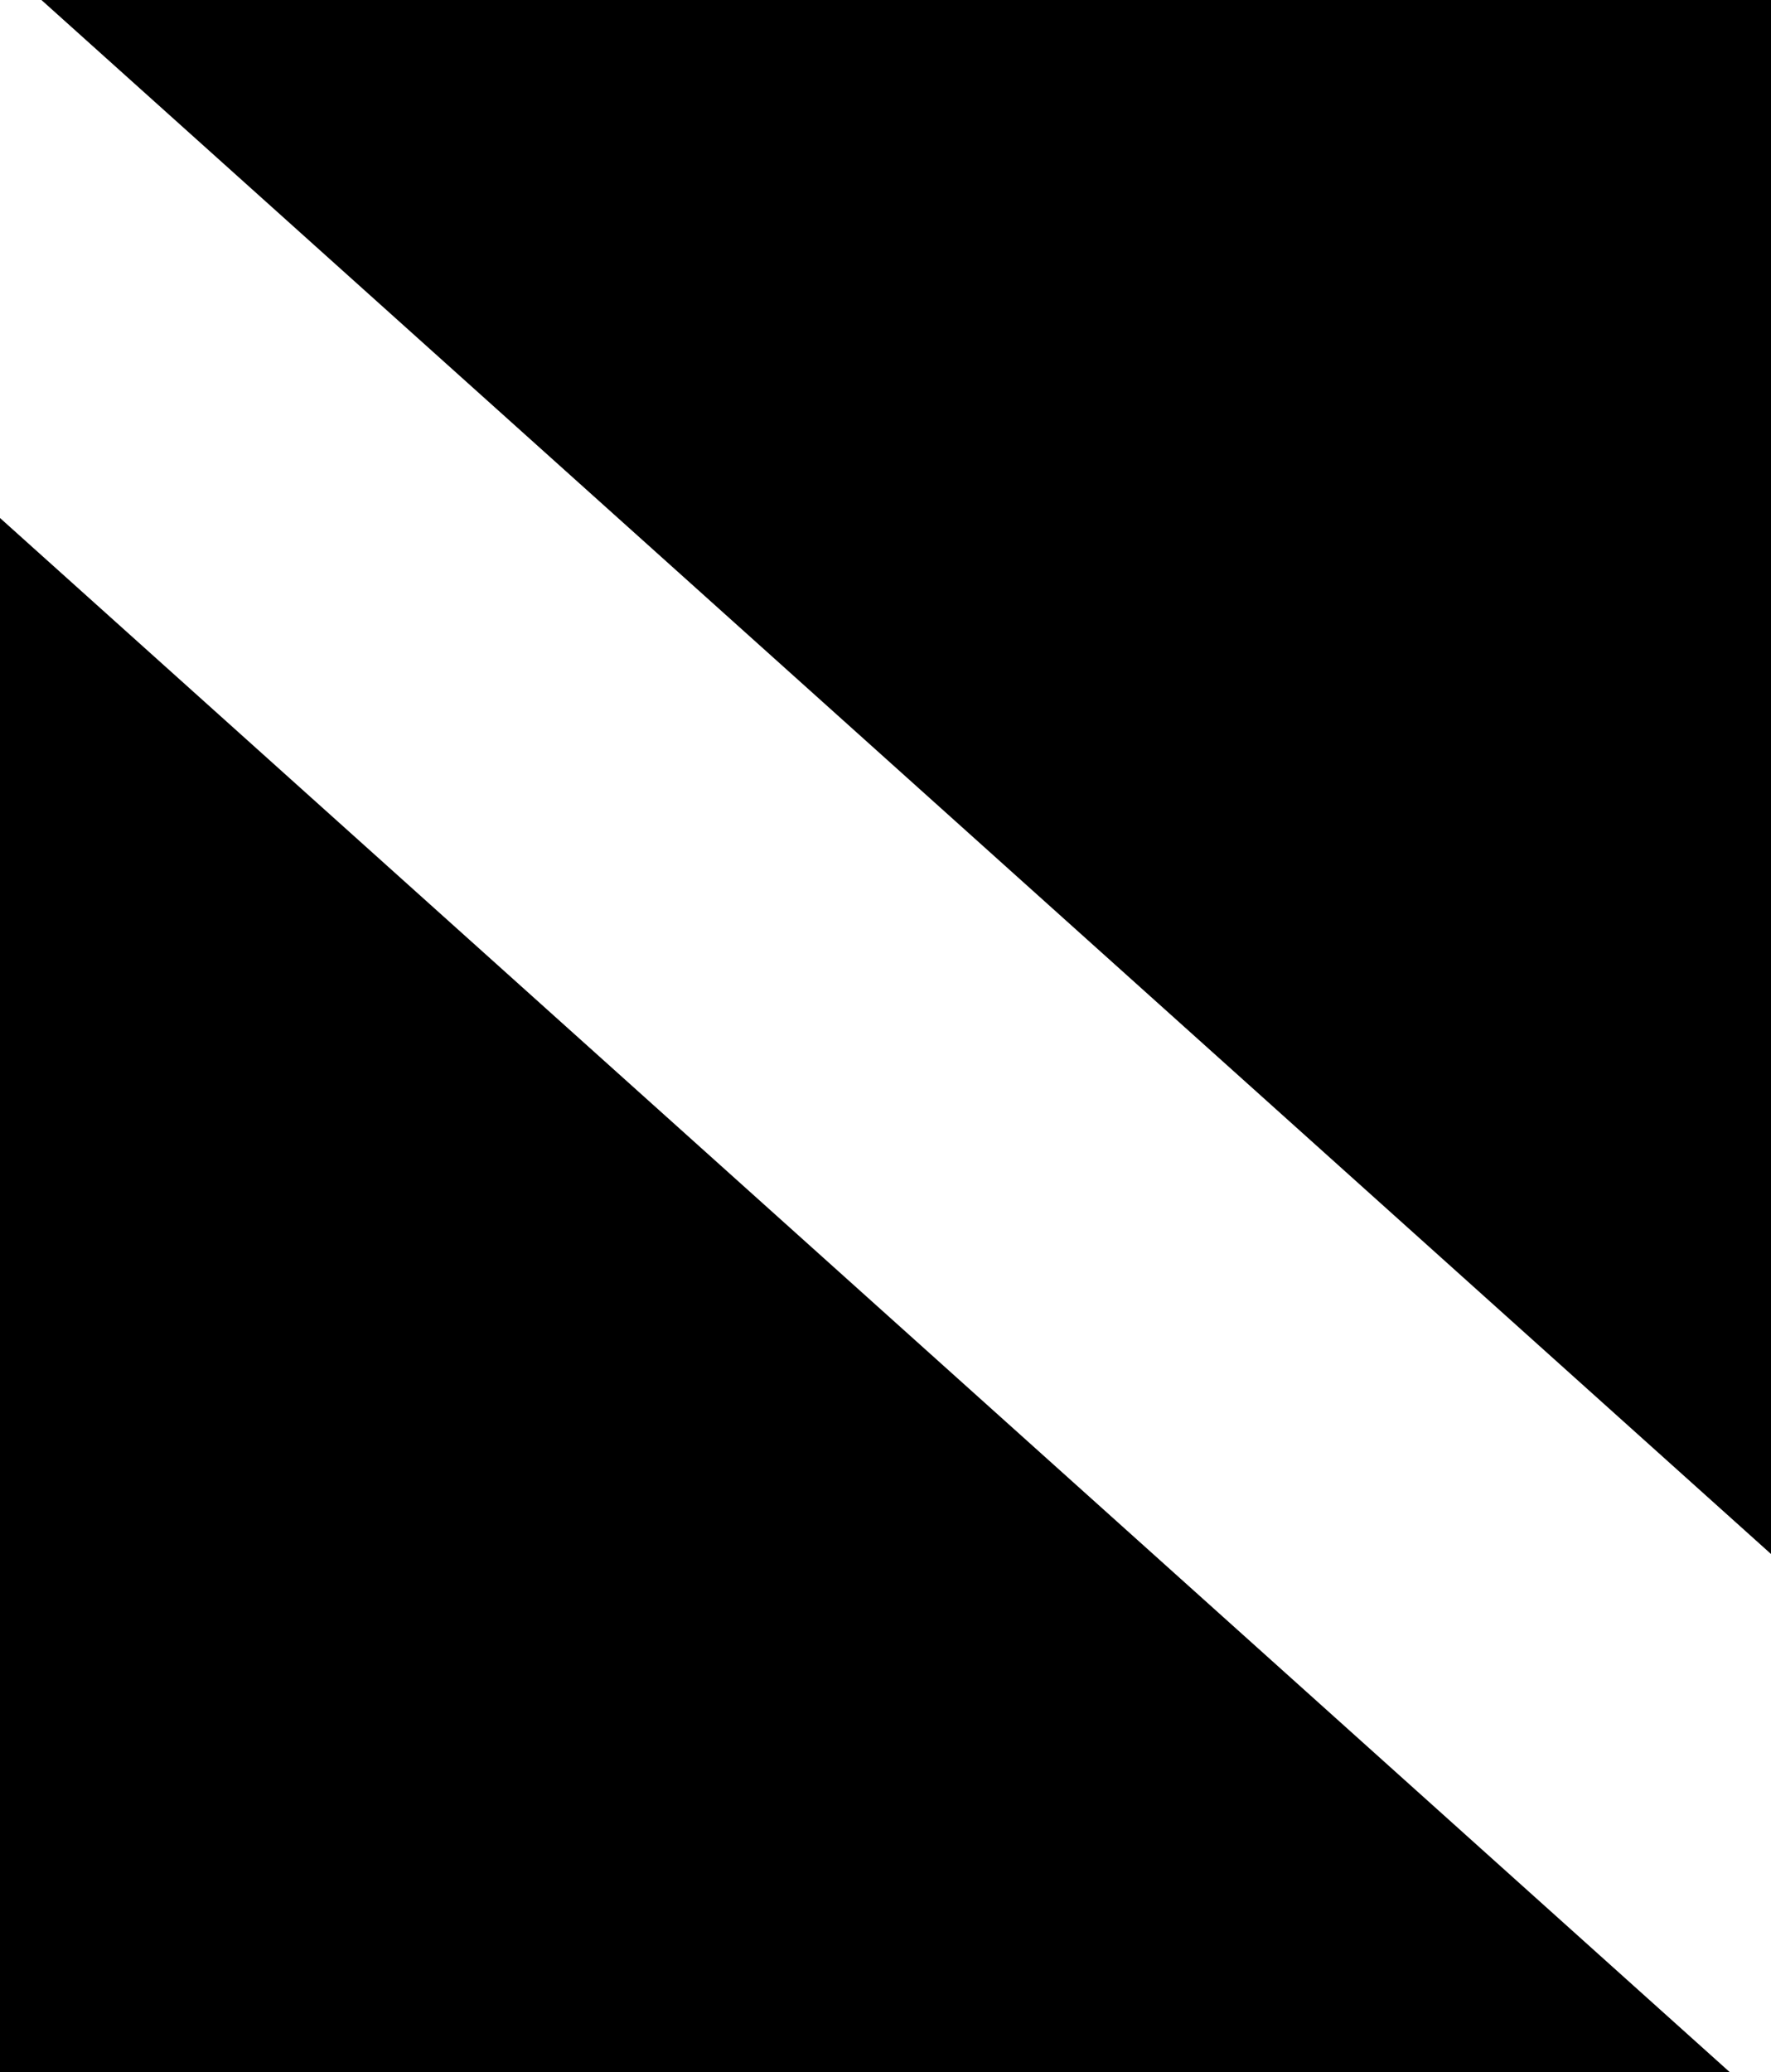 <svg width="171" height="200" viewBox="0 0 171 200" fill="none" xmlns="http://www.w3.org/2000/svg">
<path d="M167 200L6.3777e-06 200V50L167 200Z" fill="black"/>
<path d="M4 3.73051e-05L171 3.20315e-06V150L4 3.73051e-05Z" fill="black"/>
</svg>
